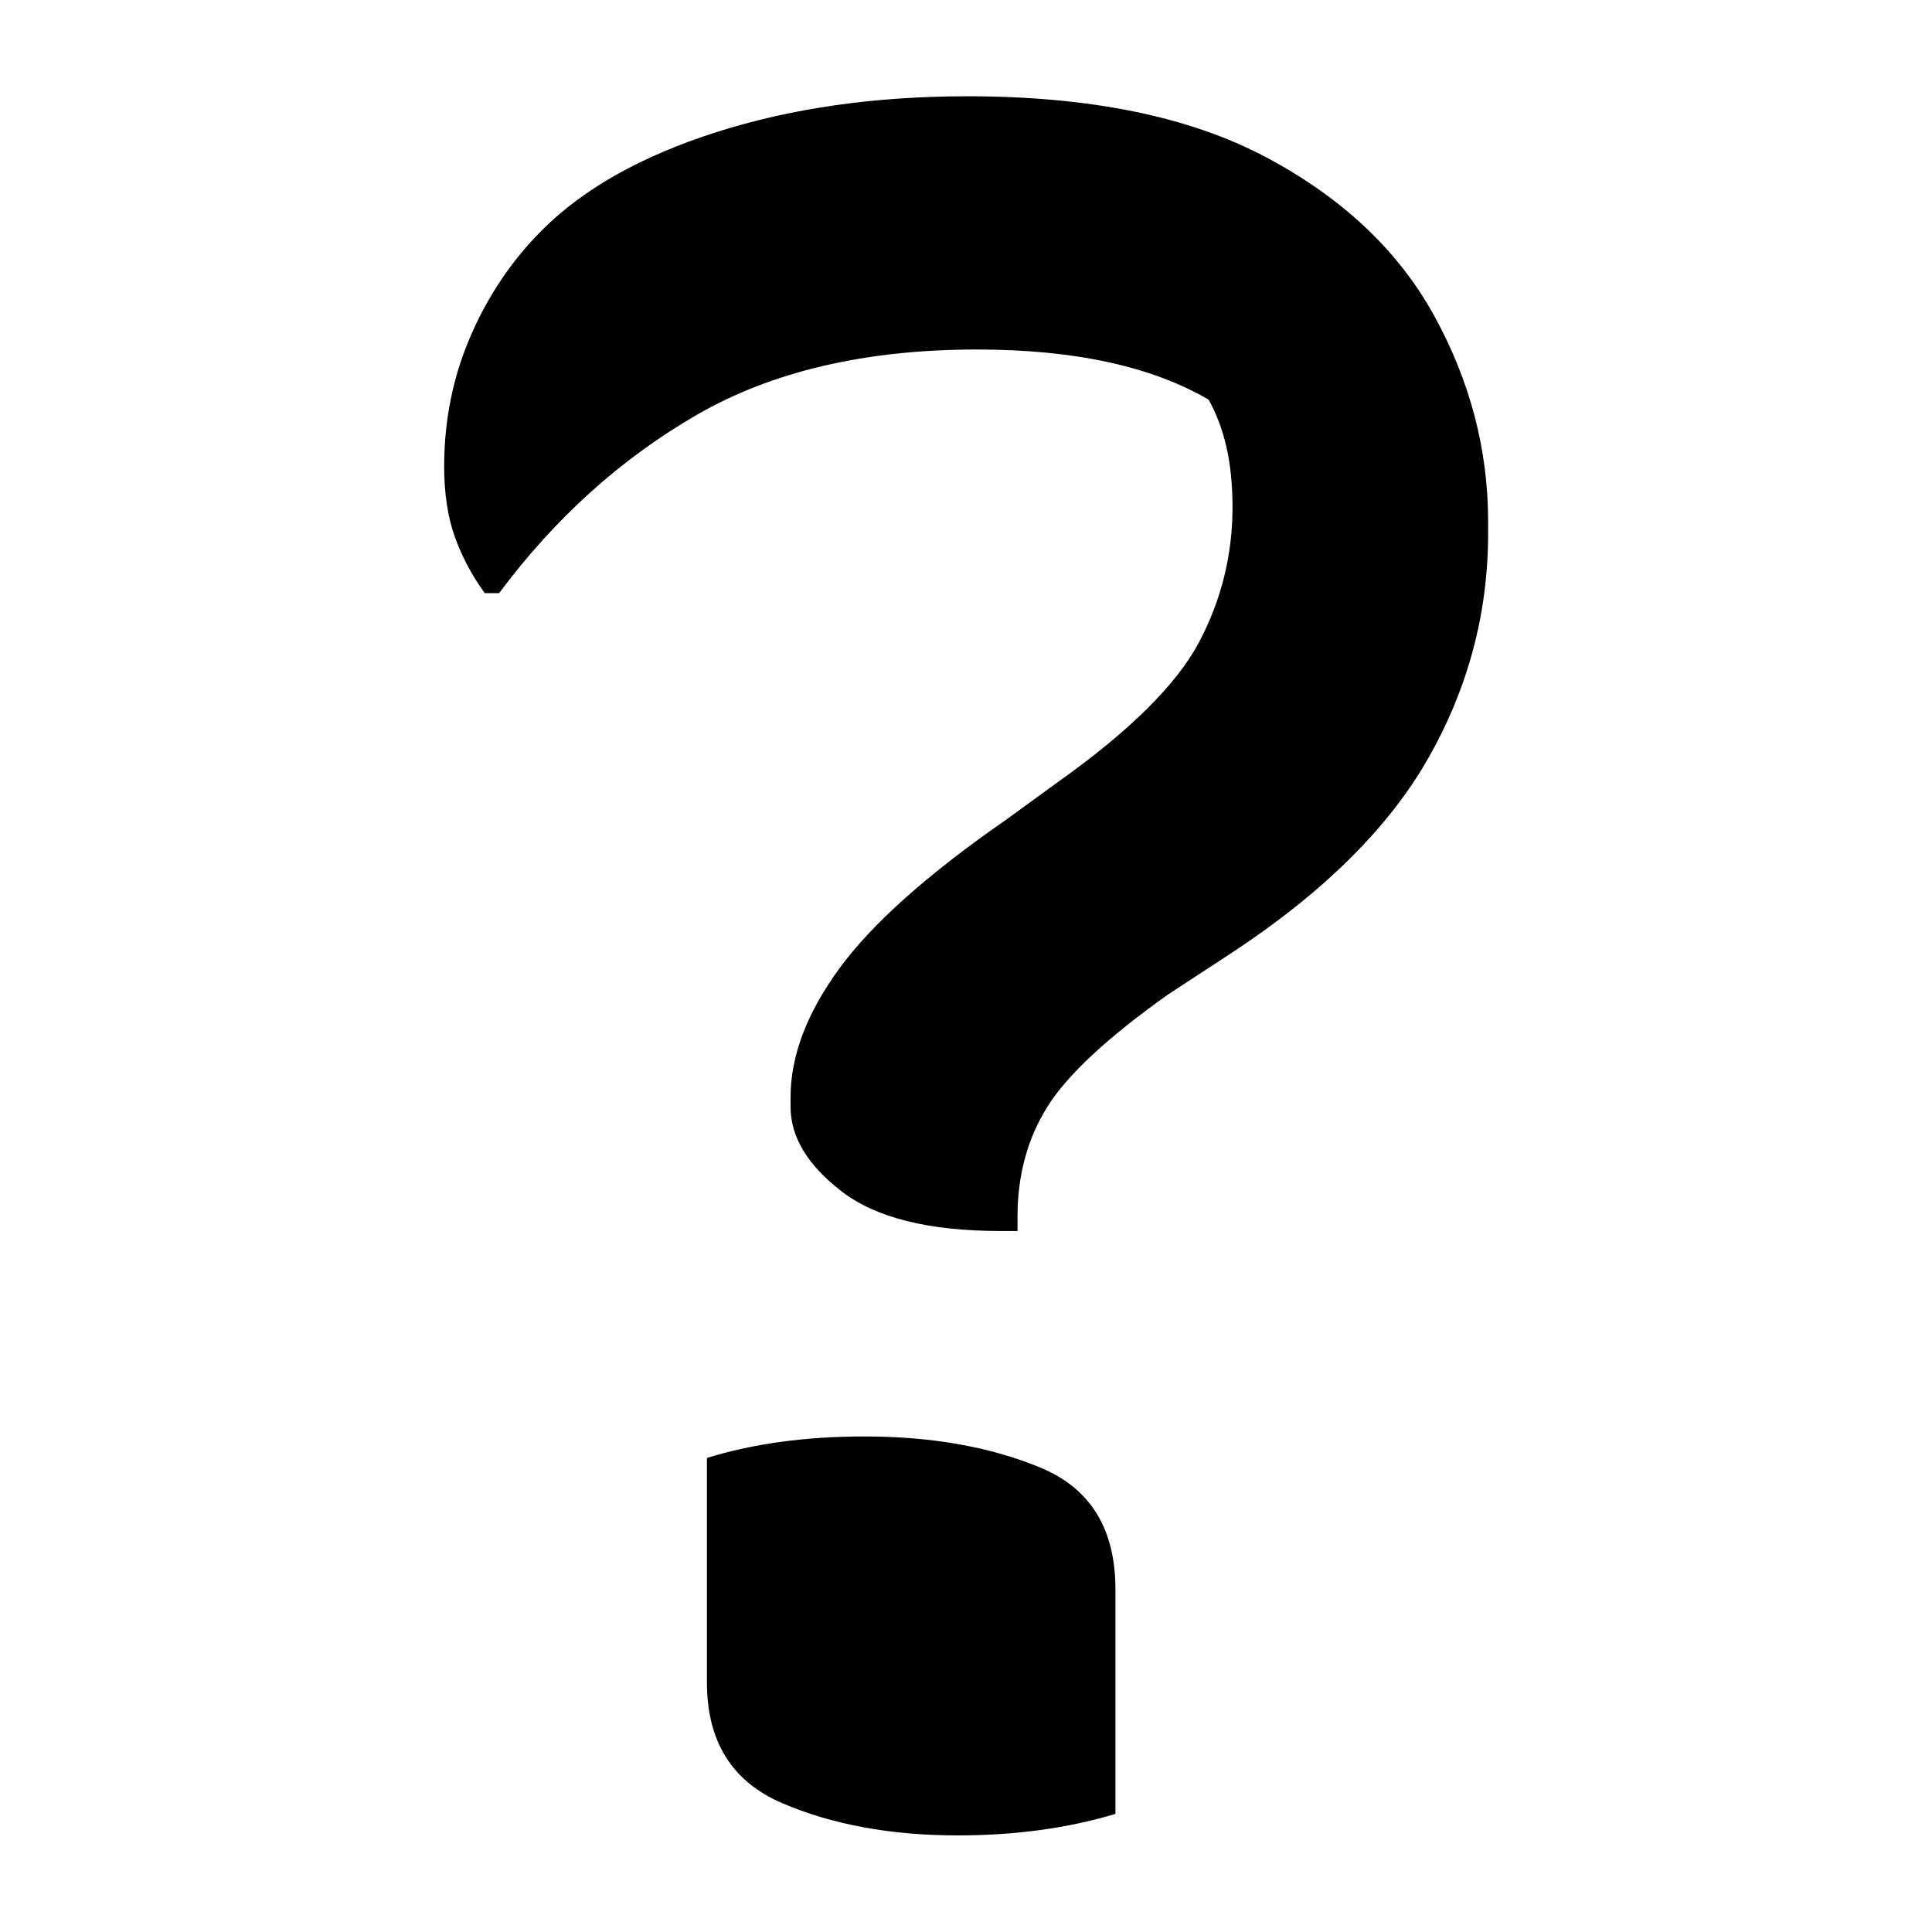 <?xml version="1.0" encoding="UTF-8"?>
<svg width="1000" height="1000" viewBox="0 0 1000 1000" version="1.1" xmlns="http://www.w3.org/2000/svg" xmlns:xlink="http://www.w3.org/1999/xlink">
 <path d="M152.5,360 c25.67,0,46.5,-4.25,62.5,-12.75 c16.0,-8.5,27.75,-19.58,35.25,-33.25 c7.5,-13.67,11.25,-28.0,11.25,-43 l0,-2.5 c0,-16.67,-4.17,-32.33,-12.5,-47 c-8.33,-14.67,-22.17,-28.33,-41.5,-41 l-13,-8.5 c-12.67,-9.0,-21.08,-16.83,-25.25,-23.5 c-4.17,-6.67,-6.25,-14.33,-6.25,-23 l0,-3 l-3.5,0 c-15.0,0,-26.08,2.75,-33.25,8.25 c-7.17,5.5,-10.75,11.42,-10.75,17.75 l0,2 c0,8.67,3.42,17.67,10.25,27 c6.83,9.33,18.42,19.67,34.75,31 l11,8 c15.0,10.67,24.83,20.42,29.5,29.25 c4.67,8.83,7,18.25,7,28.25 c0,4.67,-0.42,8.83,-1.25,12.5 c-0.83,3.67,-2.08,7.0,-3.75,10 c-12.0,7.0,-28.17,10.5,-48.5,10.5 c-23.33,0,-42.92,-4.58,-58.75,-13.75 c-15.83,-9.17,-29.58,-21.58,-41.25,-37.25 l-3,0 c-2.67,3.67,-4.75,7.58,-6.25,11.75 c-1.5,4.17,-2.25,9.08,-2.25,14.75 c0,9.67,1.83,18.75,5.5,27.25 c3.67,8.5,8.67,15.92,15,22.25 c8.67,8.67,20.83,15.5,36.5,20.5 c15.67,5.0,33.17,7.5,52.5,7.5 Z M183.5,0.5 c-10.0,-3.0,-21.0,-4.5,-33,-4.5 c-14.0,0,-26.25,2.25,-36.75,6.75 c-10.5,4.5,-15.75,12.92,-15.75,25.25 l0,47 c9.67,3.0,20.67,4.5,33,4.5 c14.0,0,26.25,-2.17,36.75,-6.5 c10.5,-4.33,15.75,-12.83,15.75,-25.5 Z M183.5,0.5" fill="rgb(0,0,0)" transform="matrix(2.473,0.0,0.0,-2.473,123.558,940.11)"/>
</svg>